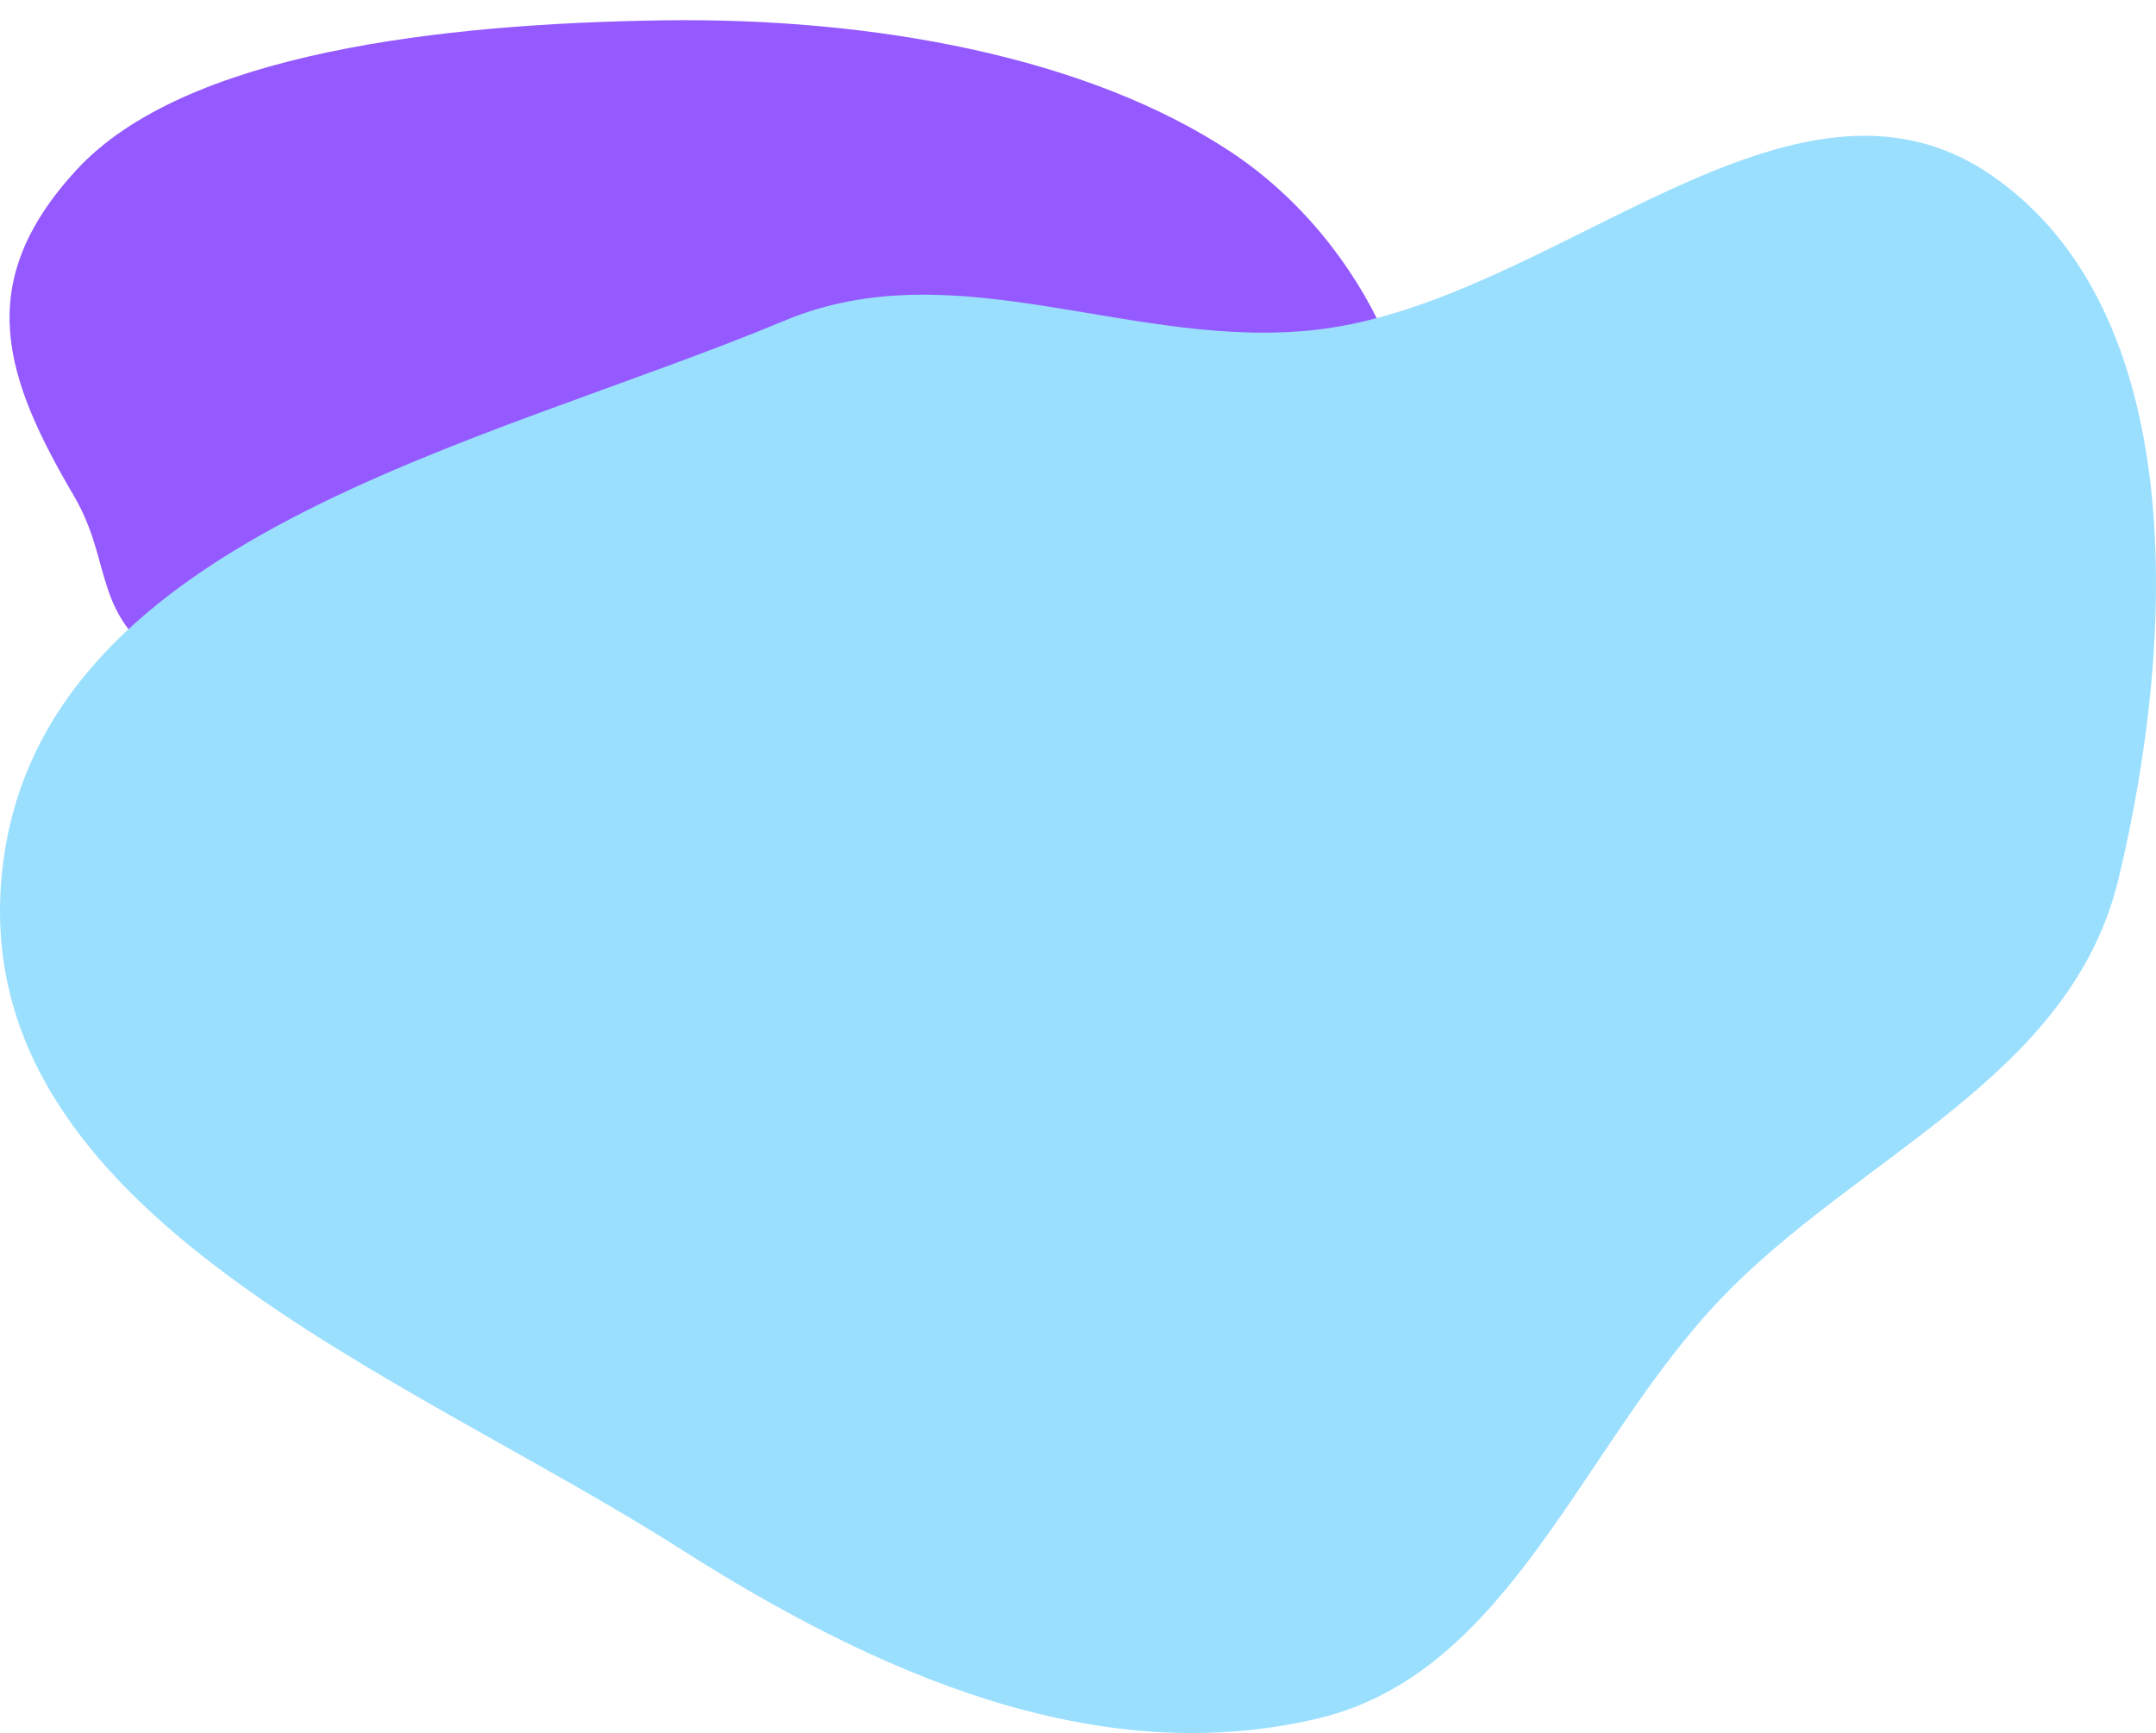 <svg width="1143" height="919" viewBox="0 0 1143 919" fill="none" xmlns="http://www.w3.org/2000/svg">
<path fill-rule="evenodd" clip-rule="evenodd" d="M341.043 408.847C410.756 411.999 416.082 381.954 473.721 356.367C549.119 322.898 728.181 343.481 745.821 287.598C766.452 222.24 724.98 128.848 653.072 80.925C577.245 30.389 463.463 9.05 350.433 10.797C235.143 12.579 97.713 27.652 40.26 90.396C-14.531 150.233 2.176 199.798 39.279 263.145C60.825 299.932 47.698 328.775 94.133 355.081C139.735 380.915 278.653 406.025 341.043 408.847Z" fill="#955AFF"/>
<path fill-rule="evenodd" clip-rule="evenodd" d="M699.083 174.716C824.757 159.568 949.941 20.163 1055.68 92.872C1160.8 165.152 1153.86 338.588 1123.08 466.259C1097.64 571.732 985.299 612.109 911.917 689.113C838.376 766.283 800.584 886.898 699.083 911.175C580.978 939.423 463.728 886.998 360.233 821.062C213.987 727.889 -14.589 644.79 0.732 466.259C16.319 284.628 254.329 237.501 416.109 169.963C507.205 131.932 601.657 186.46 699.083 174.716Z" fill="#9BDFFF"/>
</svg>
